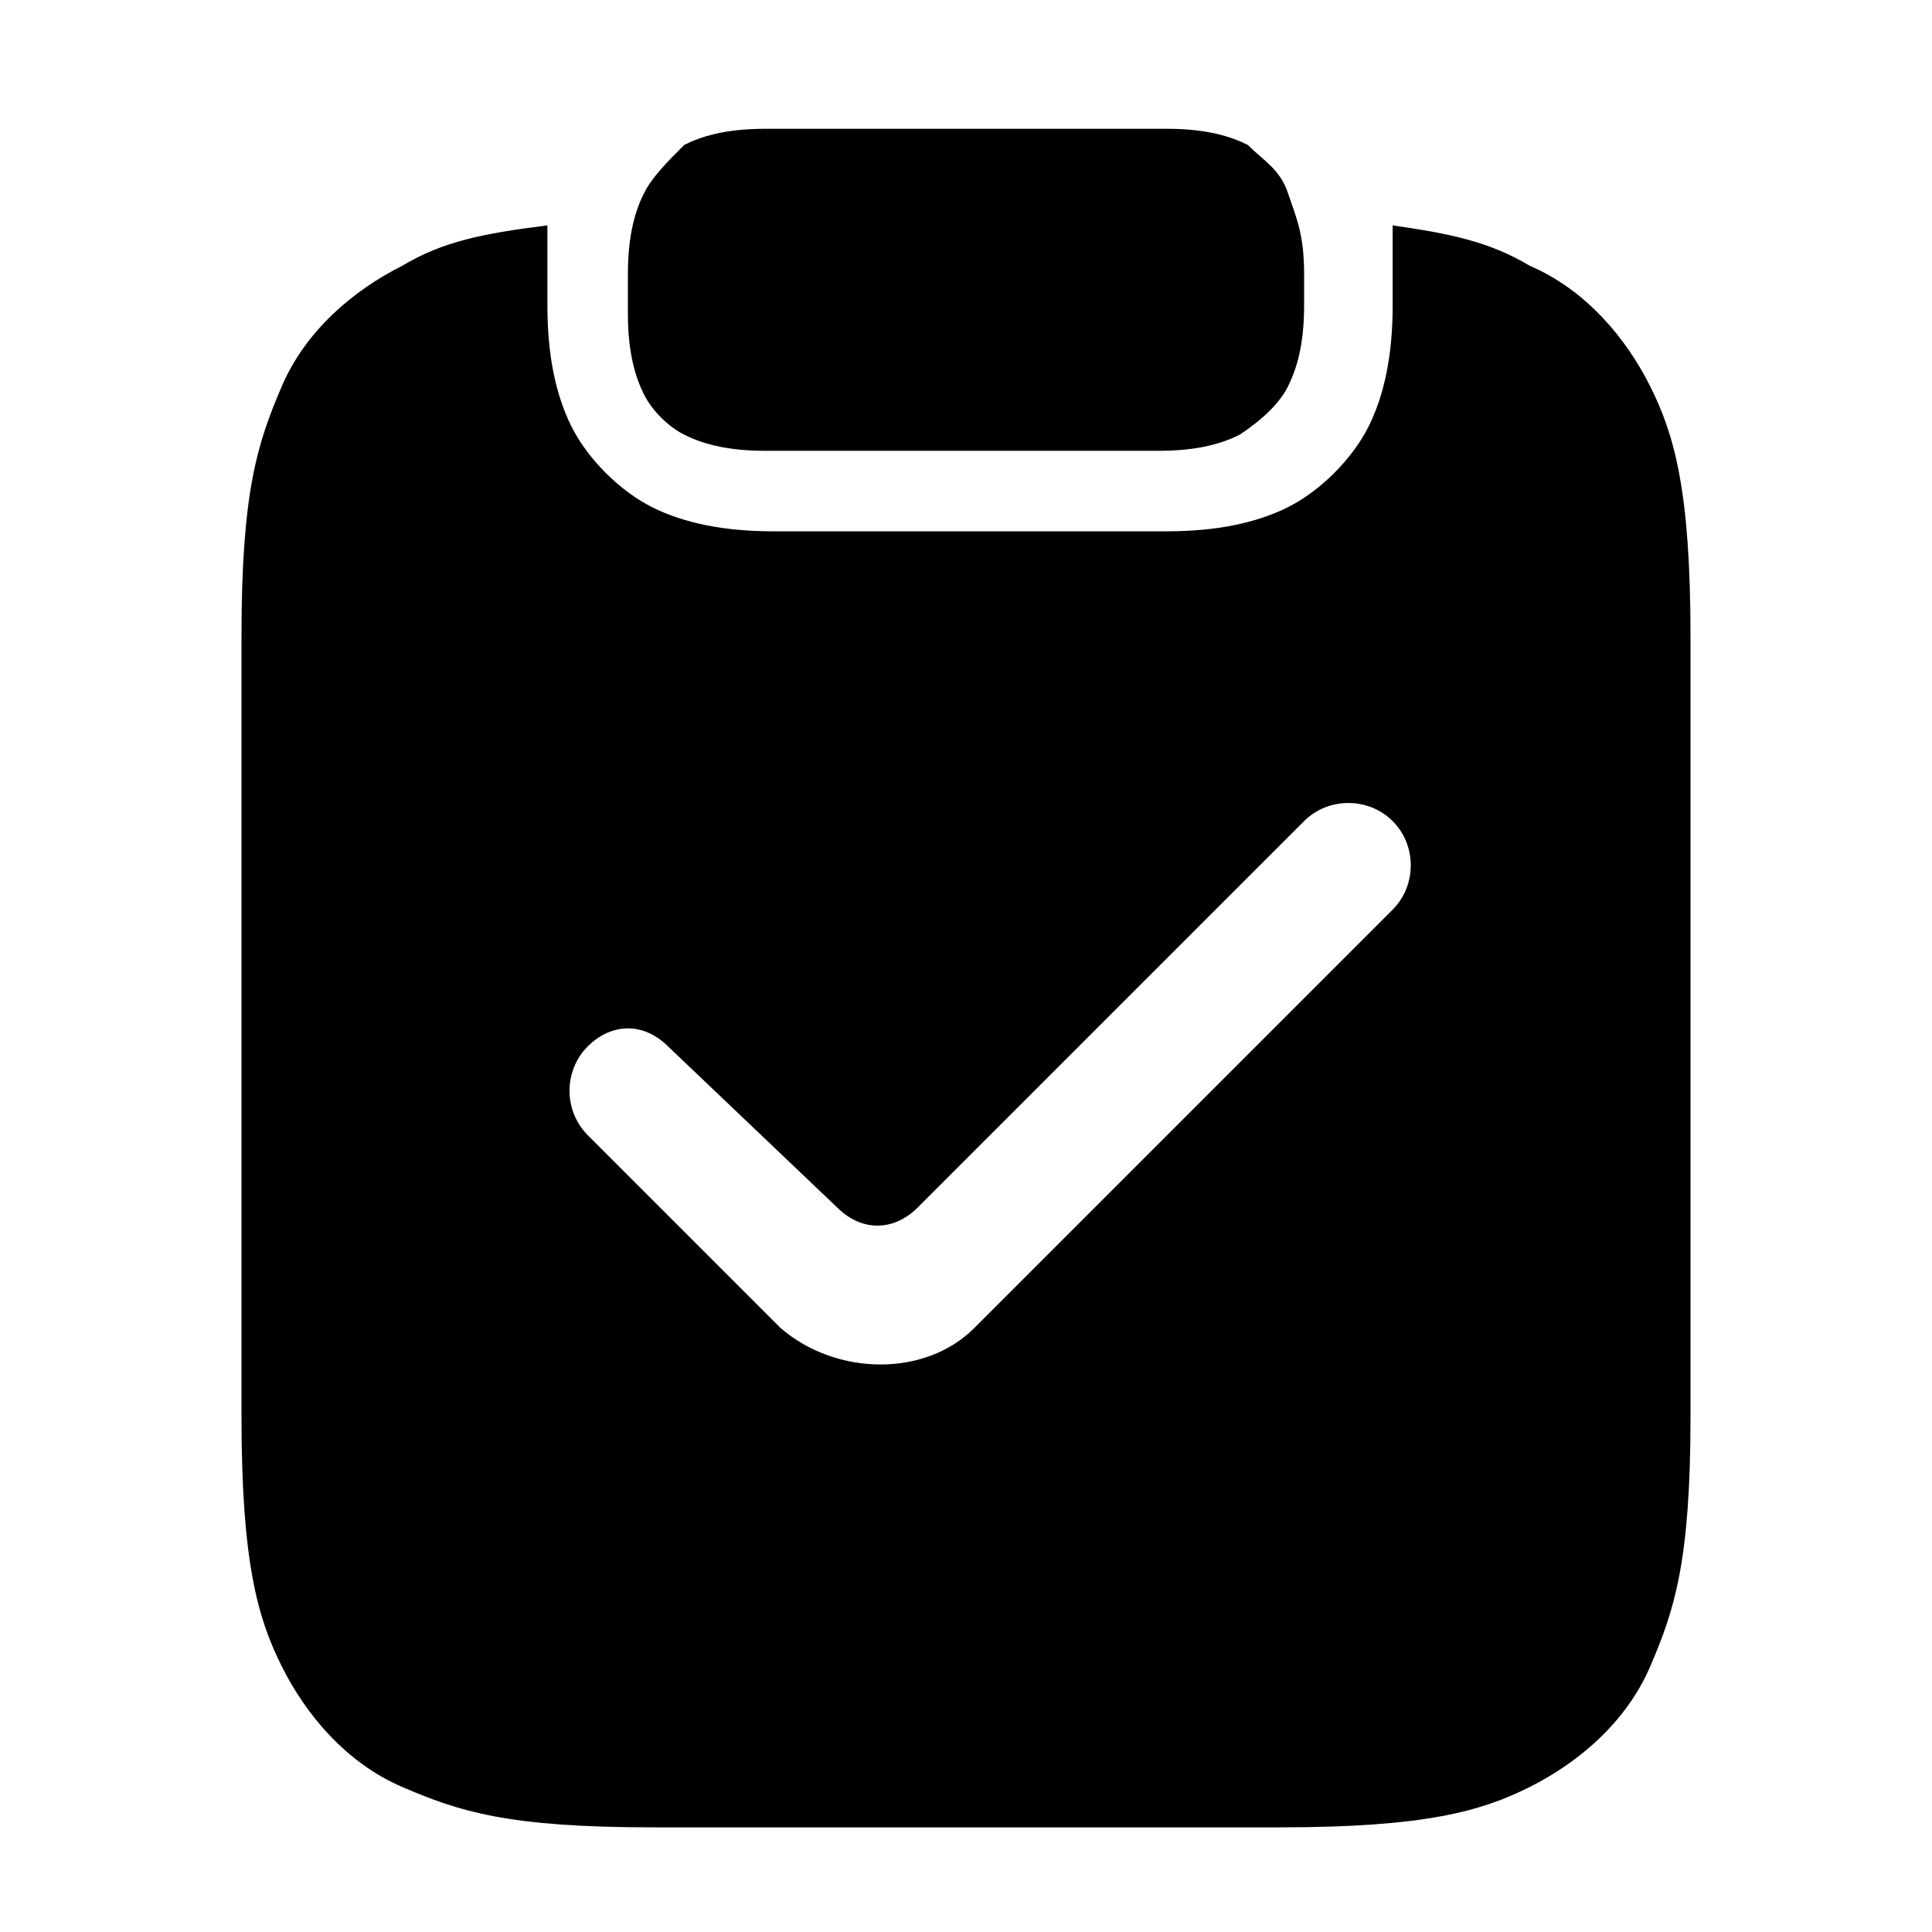 <?xml version="1.0" encoding="utf-8"?>
<!-- Generator: Adobe Illustrator 24.3.0, SVG Export Plug-In . SVG Version: 6.00 Build 0)  -->
<svg version="1.1" id="图层_1" xmlns="http://www.w3.org/2000/svg" xmlns:xlink="http://www.w3.org/1999/xlink" x="0px" y="0px"
	 viewBox="0 0 24 24" style="enable-background:new 0 0 24 24;" xml:space="preserve">
<style type="text/css">
	.st0{fill-rule:evenodd;clip-rule:evenodd;}
</style>
<g>
	<path id="_uxs-a_1_" class="st0" d="M19,3.3c0.7,0.3,1.2,0.9,1.5,1.5S21,6.1,21,7.9v9.7c0,1.8-0.2,2.4-0.5,3.1s-0.9,1.2-1.5,1.5
		s-1.3,0.5-3.1,0.5H8.1c-1.8,0-2.4-0.2-3.1-0.5s-1.2-0.9-1.5-1.5S3,19.4,3,17.6V7.9c0-1.8,0.2-2.4,0.5-3.1S4.4,3.6,5,3.3
		C5.5,3,6,2.9,6.8,2.8c0,0.2,0,0.4,0,0.6v0.4c0,0.6,0.1,1.1,0.3,1.5c0.2,0.4,0.6,0.8,1,1c0.4,0.2,0.9,0.3,1.5,0.3h4.9
		c0.6,0,1.1-0.1,1.5-0.3c0.4-0.2,0.8-0.6,1-1c0.2-0.4,0.3-0.9,0.3-1.5V3.4c0-0.2,0-0.4,0-0.6C18,2.9,18.5,3,19,3.3z M17.3,10.2
		c-0.3-0.3-0.8-0.3-1.1,0l0,0l-4.8,4.8l0,0c-0.3,0.3-0.7,0.3-1,0l0,0L8.3,13l0,0c-0.3-0.3-0.7-0.3-1,0c-0.3,0.3-0.3,0.8,0,1.1l0,0
		l2.4,2.4l0,0c0.7,0.6,1.8,0.6,2.4,0l0,0l5.2-5.2l0,0C17.6,11,17.6,10.5,17.3,10.2z M14.5,1.6c0.5,0,0.8,0.1,1,0.2
		C15.7,2,15.9,2.1,16,2.4s0.2,0.5,0.2,1v0.4c0,0.5-0.1,0.8-0.2,1c-0.1,0.2-0.3,0.4-0.6,0.6c-0.2,0.1-0.5,0.2-1,0.2H9.5
		c-0.5,0-0.8-0.1-1-0.2C8.3,5.3,8.1,5.1,8,4.9c-0.1-0.2-0.2-0.5-0.2-1V3.4c0-0.5,0.1-0.8,0.2-1S8.3,2,8.5,1.8c0.2-0.1,0.5-0.2,1-0.2
		H14.5z"/>
</g>
</svg>
